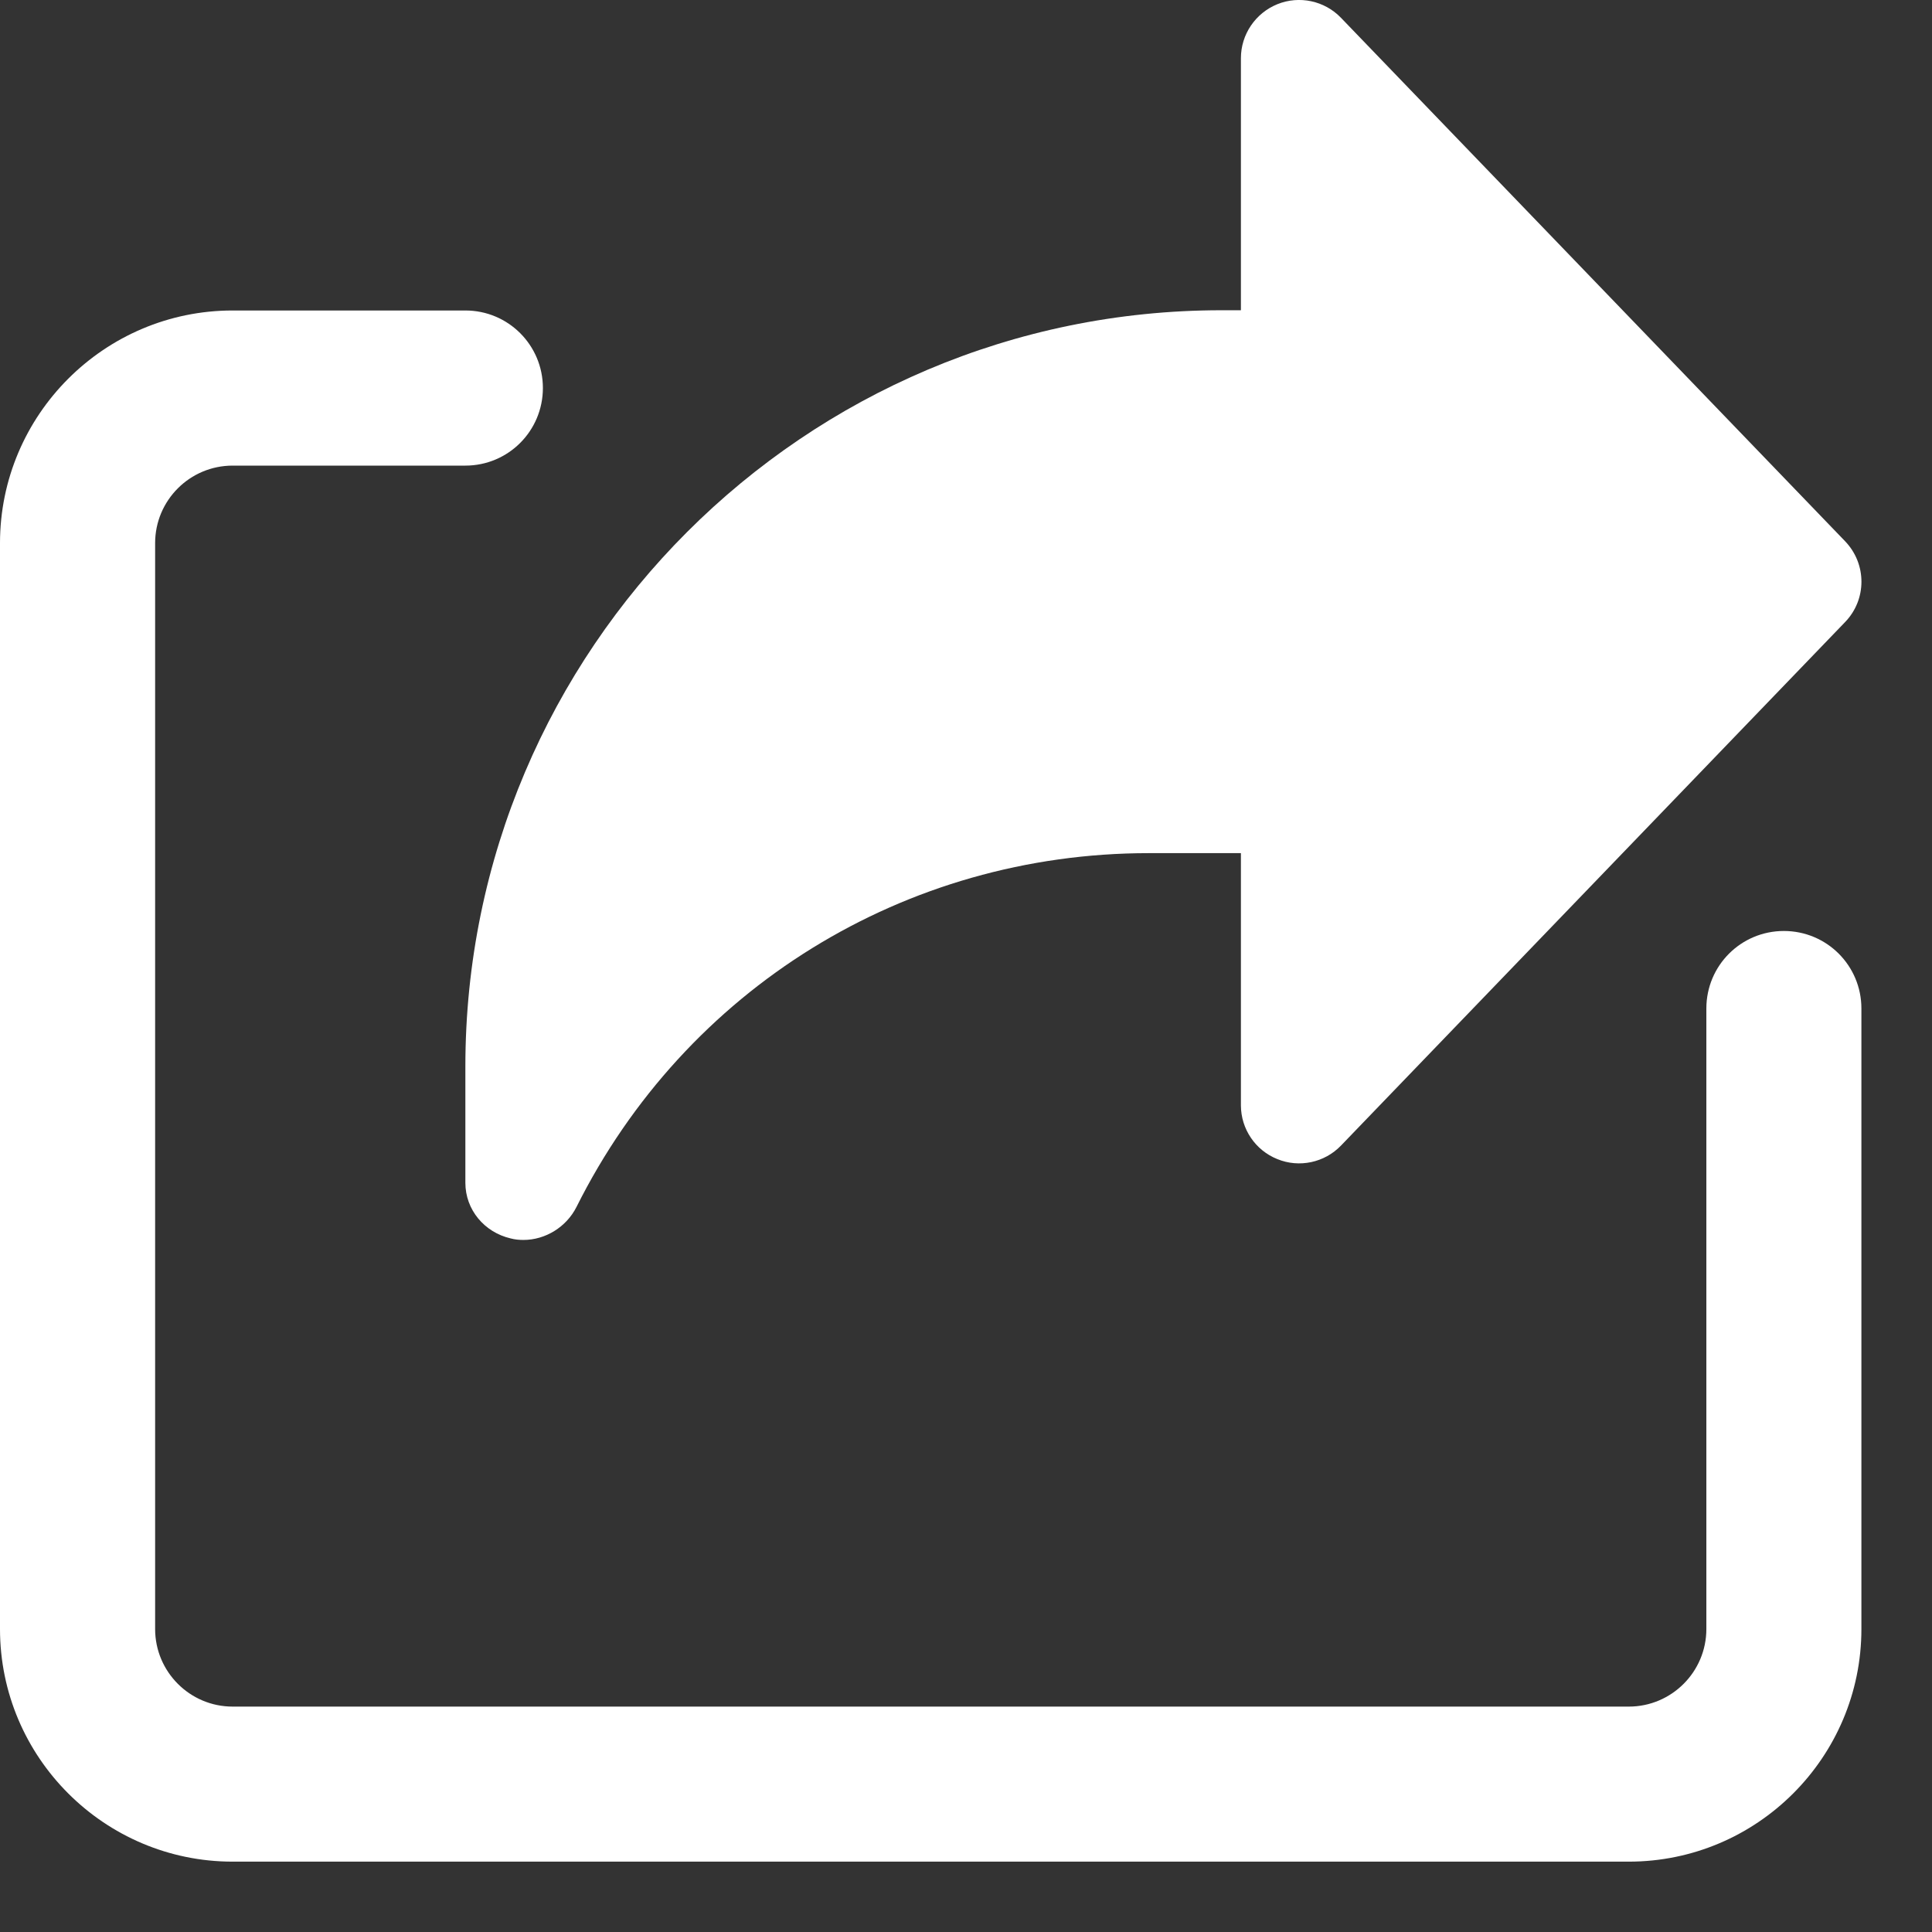 <svg width="24" height="24" viewBox="0 0 24 24" fill="none" xmlns="http://www.w3.org/2000/svg">
<rect x="0" y="0" width="24" height="24" fill="#333333" stroke="none"/>
<path d="M22.921 6.724L16.658 0.221C16.454 0.009 16.141 -0.058 15.868 0.052C15.595 0.163 15.415 0.428 15.415 0.723V3.854H15.175C9.995 3.854 5.781 8.068 5.781 13.248V14.693C5.781 15.028 6.017 15.308 6.343 15.384C6.396 15.398 6.449 15.403 6.502 15.403C6.775 15.403 7.036 15.243 7.162 14.992C8.517 12.282 11.241 10.598 14.271 10.598H15.415V13.73C15.415 14.025 15.595 14.29 15.868 14.399C16.139 14.51 16.454 14.443 16.658 14.231L22.921 7.727C23.191 7.447 23.191 7.006 22.921 6.724Z" fill="white"/>
<path d="M20.233 23.126H2.89C1.297 23.126 0 21.83 0 20.236V6.747C0 5.154 1.297 3.857 2.89 3.857H5.781C6.314 3.857 6.744 4.288 6.744 4.82C6.744 5.353 6.314 5.784 5.781 5.784H2.89C2.359 5.784 1.927 6.215 1.927 6.747V20.236C1.927 20.768 2.359 21.2 2.89 21.2H20.233C20.765 21.2 21.197 20.768 21.197 20.236V12.528C21.197 11.995 21.627 11.565 22.16 11.565C22.693 11.565 23.123 11.995 23.123 12.528V20.236C23.123 21.83 21.827 23.126 20.233 23.126Z" fill="white"/>
</svg>
